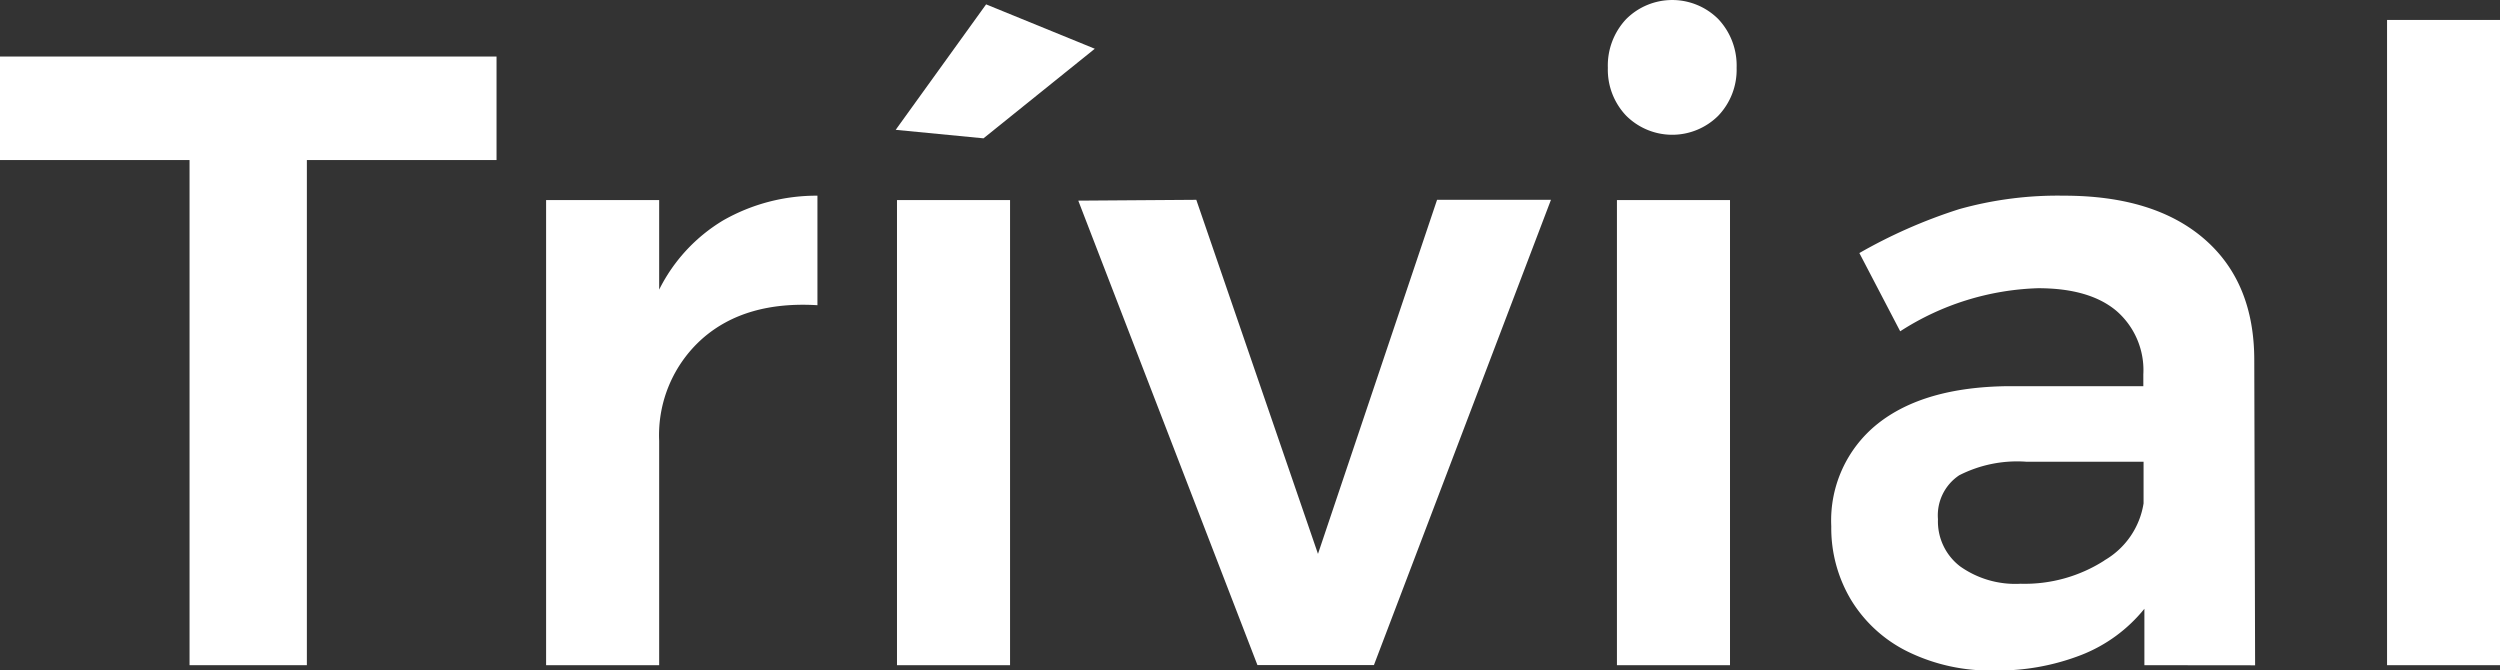 <svg xmlns="http://www.w3.org/2000/svg" viewBox="0 0 211.82 56.81"><rect x="0" y="0" width="211.82" height="56.81" fill="#333333" stroke="none"/><defs><style>.cls-1{fill:#fff;}</style></defs><title>101_titol_joc</title><g id="Capa_2" data-name="Capa 2"><g id="_1-_Pantalla_Inici" data-name="1- Pantalla Inici"><g id="Títol_Trivial" data-name="Títol Trivial"><path class="cls-1" d="M0,4.79H42.07v8.77H26V56.36H16.06V13.56H0Z"/><path class="cls-1" d="M61.26,18.68a15.94,15.94,0,0,1,8-2.1v9.28q-6.12-.37-9.76,2.84a10.94,10.94,0,0,0-3.65,8.66v19H46.27V16.95h9.58v7.59A14.24,14.24,0,0,1,61.26,18.68Z"/><path class="cls-1" d="M83.55.37l9.21,3.76-9.43,7.59L75.89,11ZM76,16.95h9.58V56.36H76Z"/><path class="cls-1" d="M91.36,17l10-.07,10.31,30,10.09-30h9.65l-15,39.42h-9.87Z"/><path class="cls-1" d="M145.59,1.62a5.74,5.74,0,0,1,1.55,4.13,5.64,5.64,0,0,1-1.55,4.05,5.52,5.52,0,0,1-7.81,0,5.64,5.64,0,0,1-1.55-4.05,5.74,5.74,0,0,1,1.55-4.13,5.52,5.52,0,0,1,7.81,0ZM137,16.95h9.58V56.36H137Z"/><path class="cls-1" d="M181.69,56.36V51.58a12.91,12.91,0,0,1-5.31,3.9,19.53,19.53,0,0,1-7.44,1.33,15.85,15.85,0,0,1-7.26-1.58,11.6,11.6,0,0,1-4.83-4.38,11.85,11.85,0,0,1-1.69-6.26,10.48,10.48,0,0,1,3.9-8.66q3.91-3.13,11.05-3.21h11.49v-1a6.64,6.64,0,0,0-2.28-5.38q-2.28-1.92-6.63-1.92A22.77,22.77,0,0,0,161,28.07l-3.46-6.63A43.63,43.63,0,0,1,166,17.72a30.92,30.92,0,0,1,8.88-1.14q7.66,0,11.9,3.68T191,30.58l.07,25.79Zm-3.39-8.88a6.79,6.79,0,0,0,3.32-4.83V39.12h-9.95A10.81,10.81,0,0,0,166,40.27a4.07,4.07,0,0,0-1.8,3.72,4.79,4.79,0,0,0,1.88,4,8.08,8.08,0,0,0,5.12,1.47A12.51,12.51,0,0,0,178.3,47.49Z"/><path class="cls-1" d="M202.25,1.69h9.58V56.36h-9.58Z"/></g></g></g></svg>